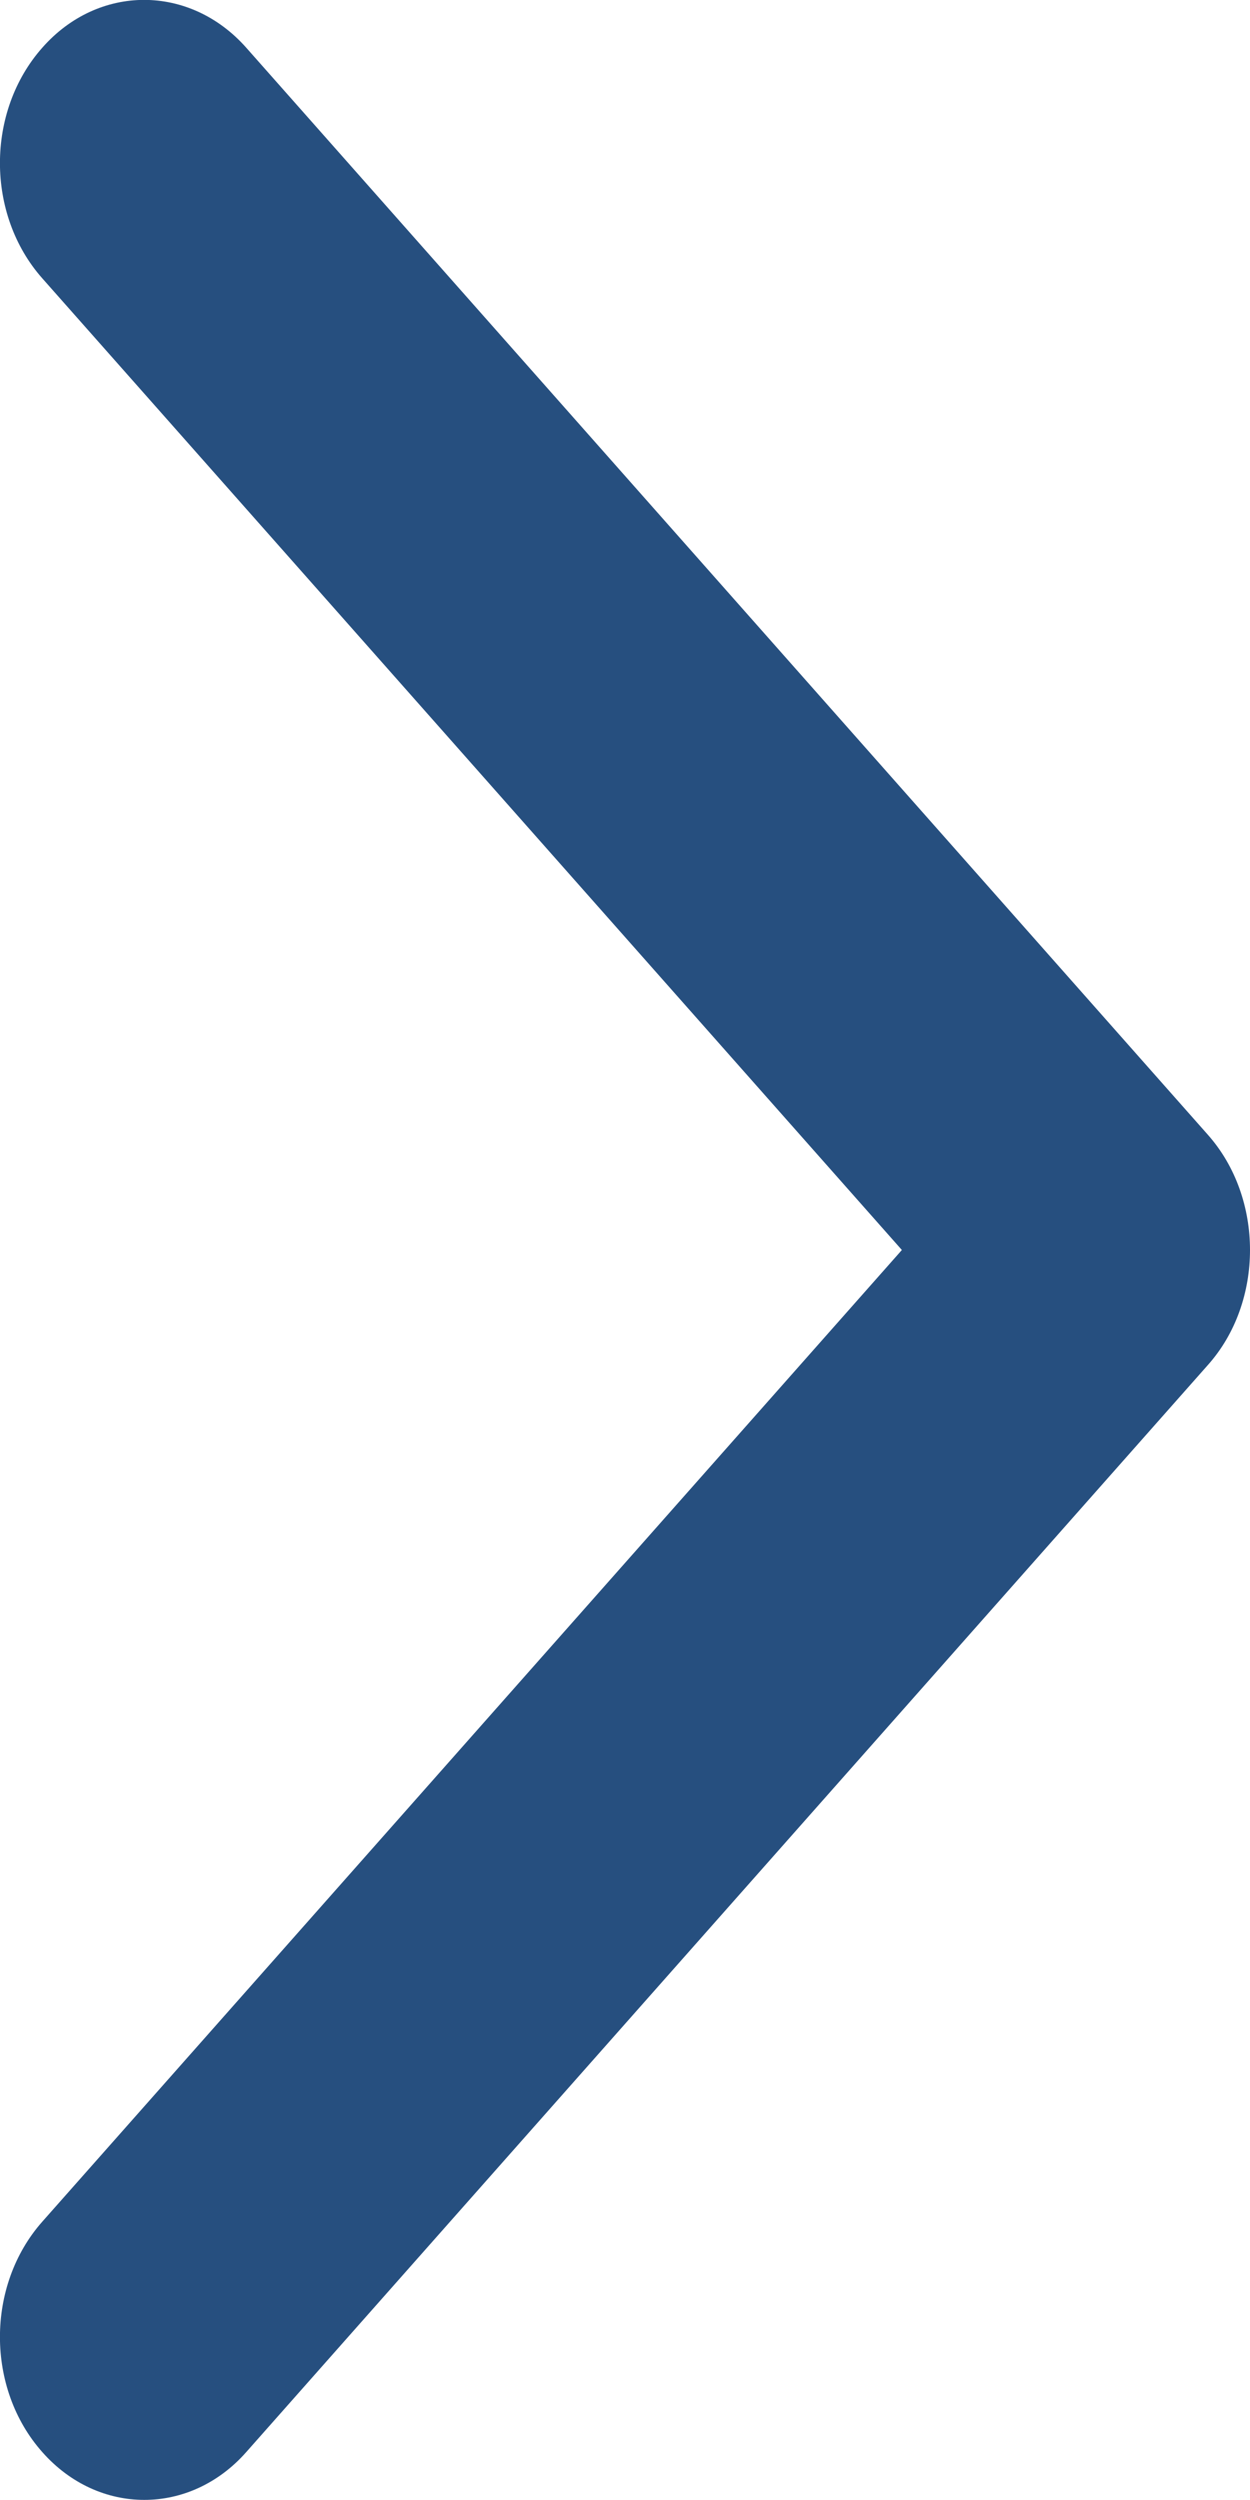 <svg width="6" height="12" viewBox="0 0 6 12" fill="none" xmlns="http://www.w3.org/2000/svg">
<g clip-path="url(#clip0)">
<path d="M6 6C6 6.2 5.933 6.401 5.797 6.553L1.182 11.77C0.912 12.076 0.473 12.076 0.203 11.77C-0.068 11.465 -0.068 10.97 0.203 10.664L4.329 6L0.203 1.336C-0.068 1.03 -0.068 0.535 0.203 0.229C0.472 -0.077 0.911 -0.077 1.182 0.229L5.797 5.446C5.933 5.599 6 5.8 6 6Z" fill="#264F7F"/>
</g>
<defs>
<clipPath id="clip0">
<rect width="12" height="6" fill="white" transform="translate(0 12) rotate(-90)"/>
</clipPath>
</defs>
</svg>
